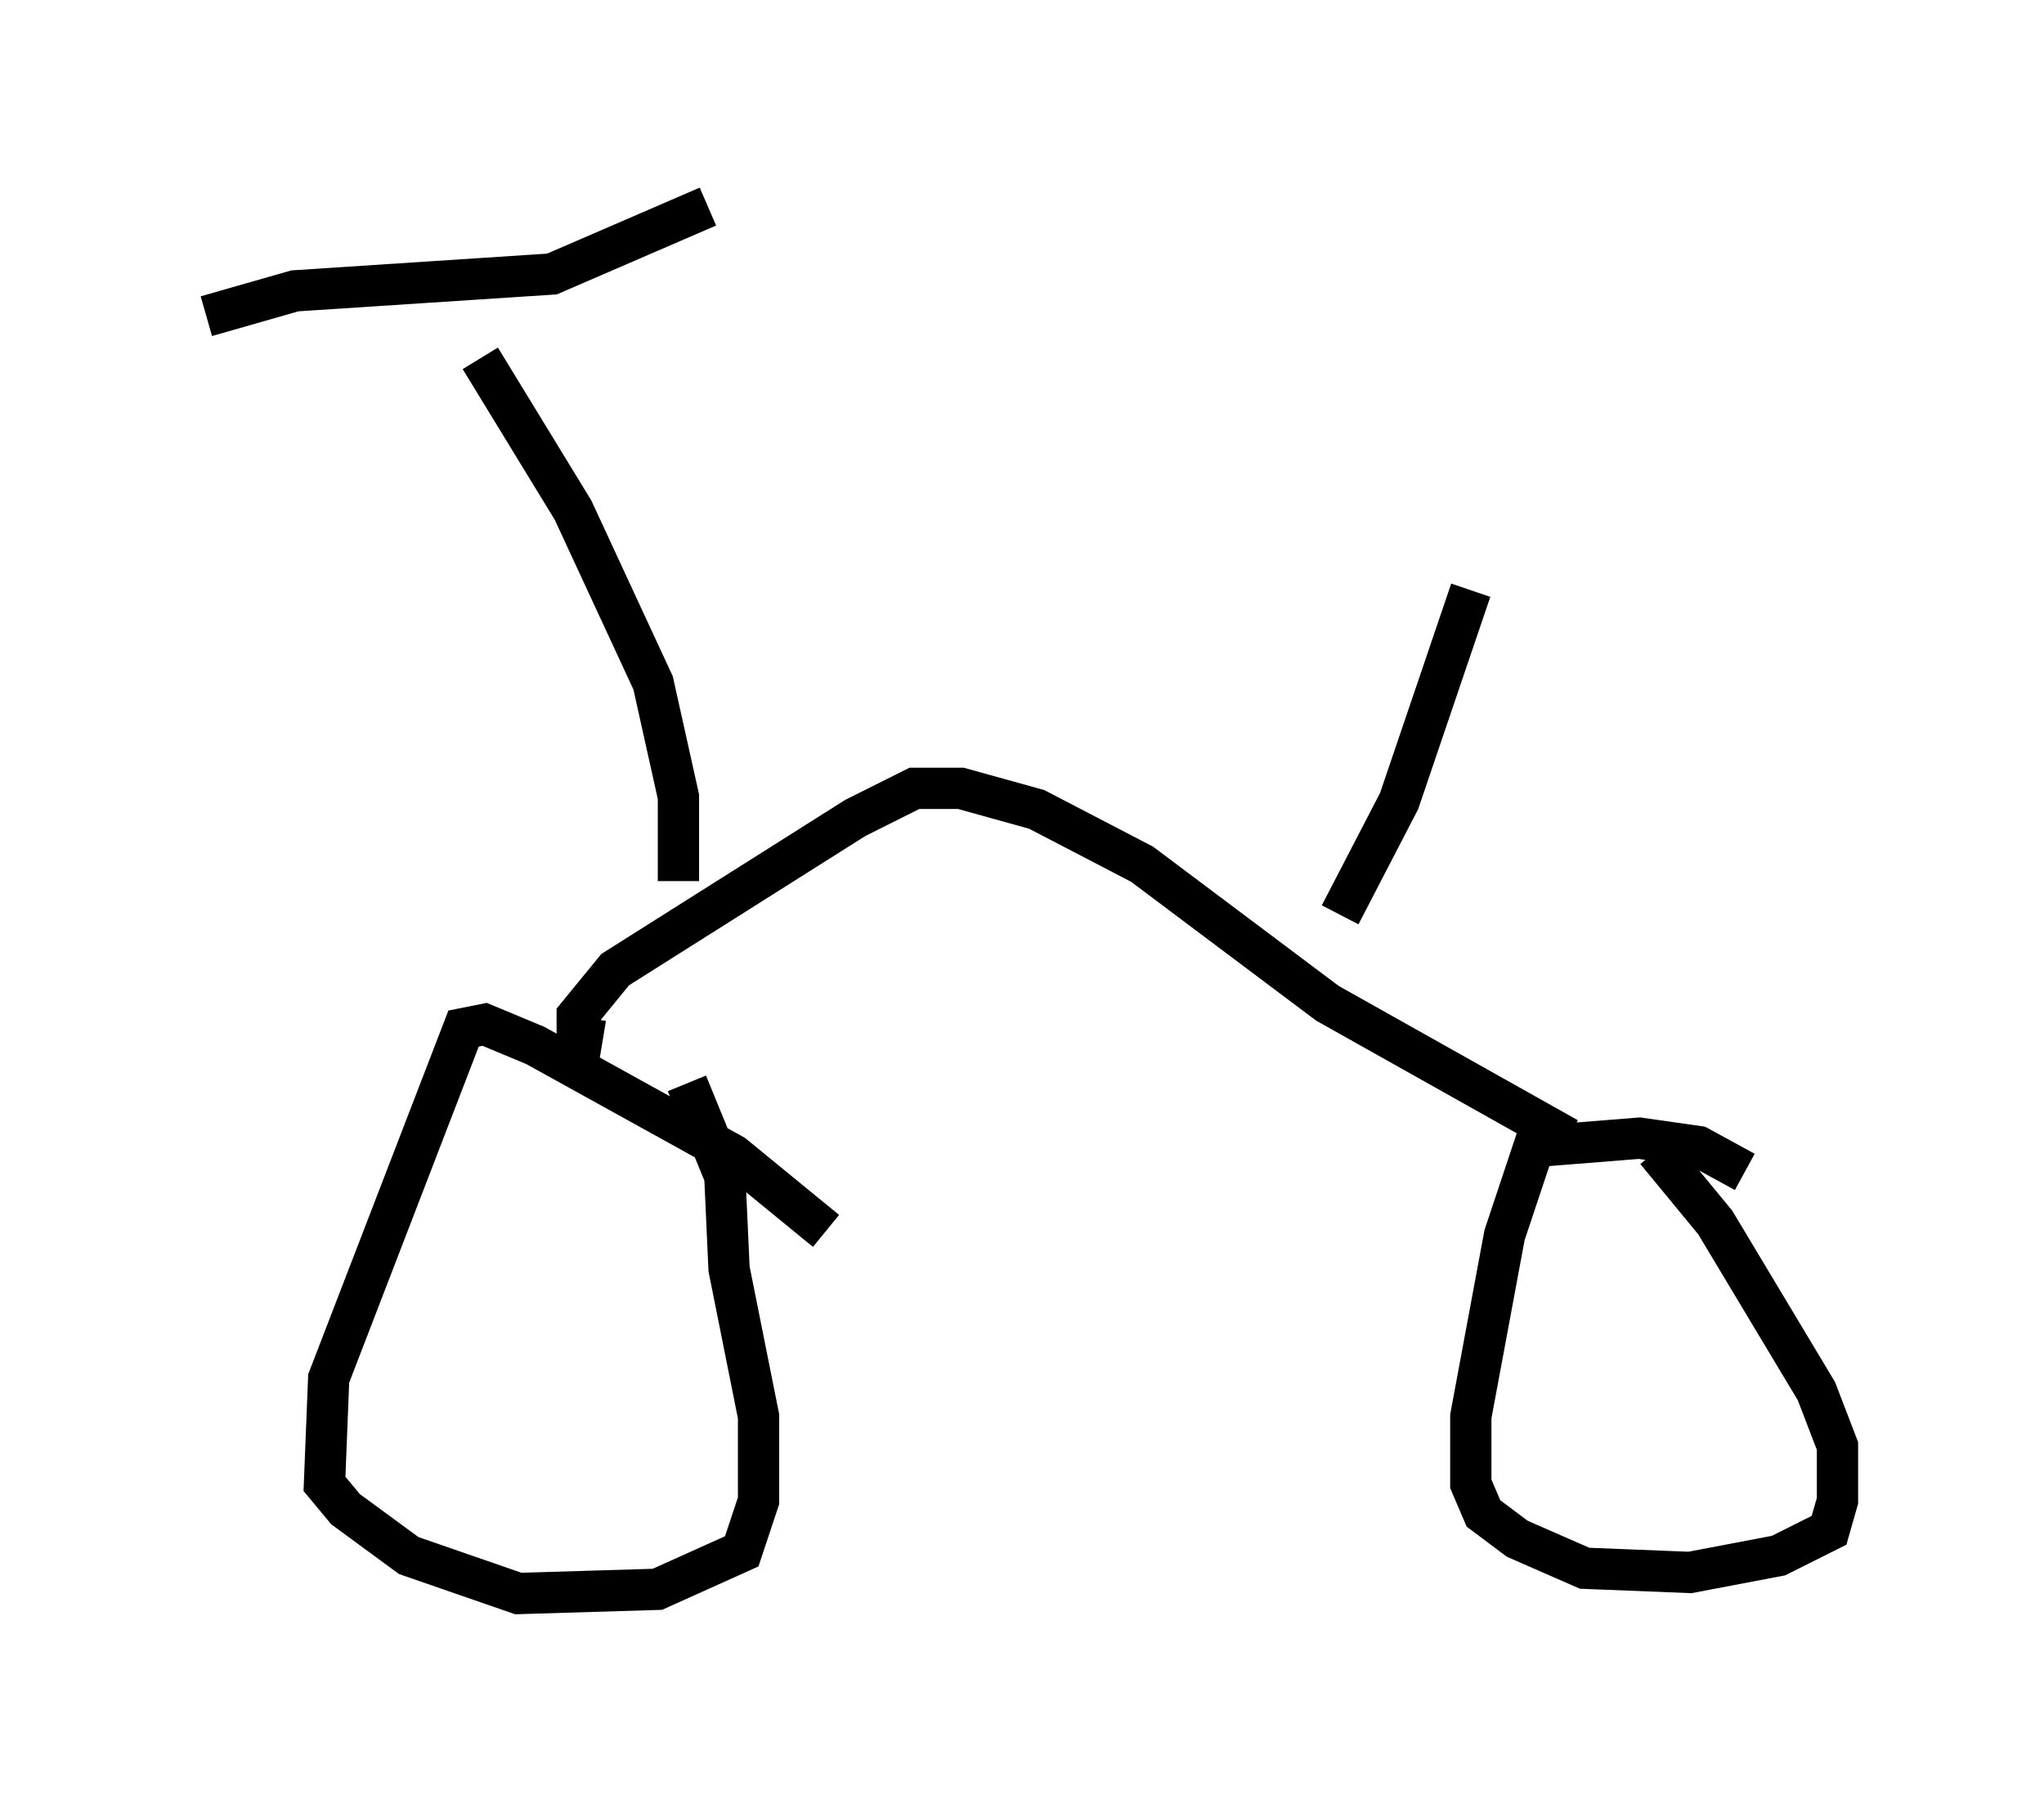 <?xml version="1.0" encoding="utf-8" ?>
<svg baseProfile="full" height="43.586" version="1.1" width="49.507" xmlns="http://www.w3.org/2000/svg" xmlns:ev="http://www.w3.org/2001/xml-events" xmlns:xlink="http://www.w3.org/1999/xlink"><defs /><rect fill="white" height="43.586" width="49.507" x="0" y="0" /><path d="M20.517, 30.725 m-0.51, -0.919 l-2.246, -1.838 -4.798, -2.654 l-1.225, -0.51 -0.51, 0.102 l-3.267, 8.473 -0.102, 2.552 l0.51, 0.613 1.531, 1.123 l2.654, 0.919 3.369, -0.102 l2.042, -0.919 0.408, -1.225 l0.0, -2.042 -0.715, -3.573 l-0.102, -2.246 -0.919, -2.246 m25.623, 2.144 l-1.123, -0.613 -1.429, -0.204 l-2.552, 0.204 -0.715, 2.144 l-0.817, 4.39 0.0, 1.633 l0.306, 0.715 0.817, 0.613 l1.633, 0.715 2.552, 0.102 l2.144, -0.408 1.225, -0.613 l0.204, -0.715 0.0, -1.327 l-0.51, -1.327 -2.45, -4.083 l-1.429, -1.735 m-2.144, -0.306 l-5.819, -3.267 -4.492, -3.369 l-2.552, -1.327 -1.838, -0.51 l-1.123, 0.0 -1.429, 0.715 l-5.819, 3.675 -0.919, 1.123 l0.0, 0.51 0.613, 0.102 m1.838, -3.879 l0.0, -2.042 -0.613, -2.756 l-1.94, -4.185 -2.246, -3.675 m-6.635, -1.021 l2.144, -0.613 6.227, -0.408 l3.777, -1.633 m15.313, 17.15 l1.429, -2.756 1.735, -5.104 " fill="none" stroke="black" stroke-width="1" /></svg>
